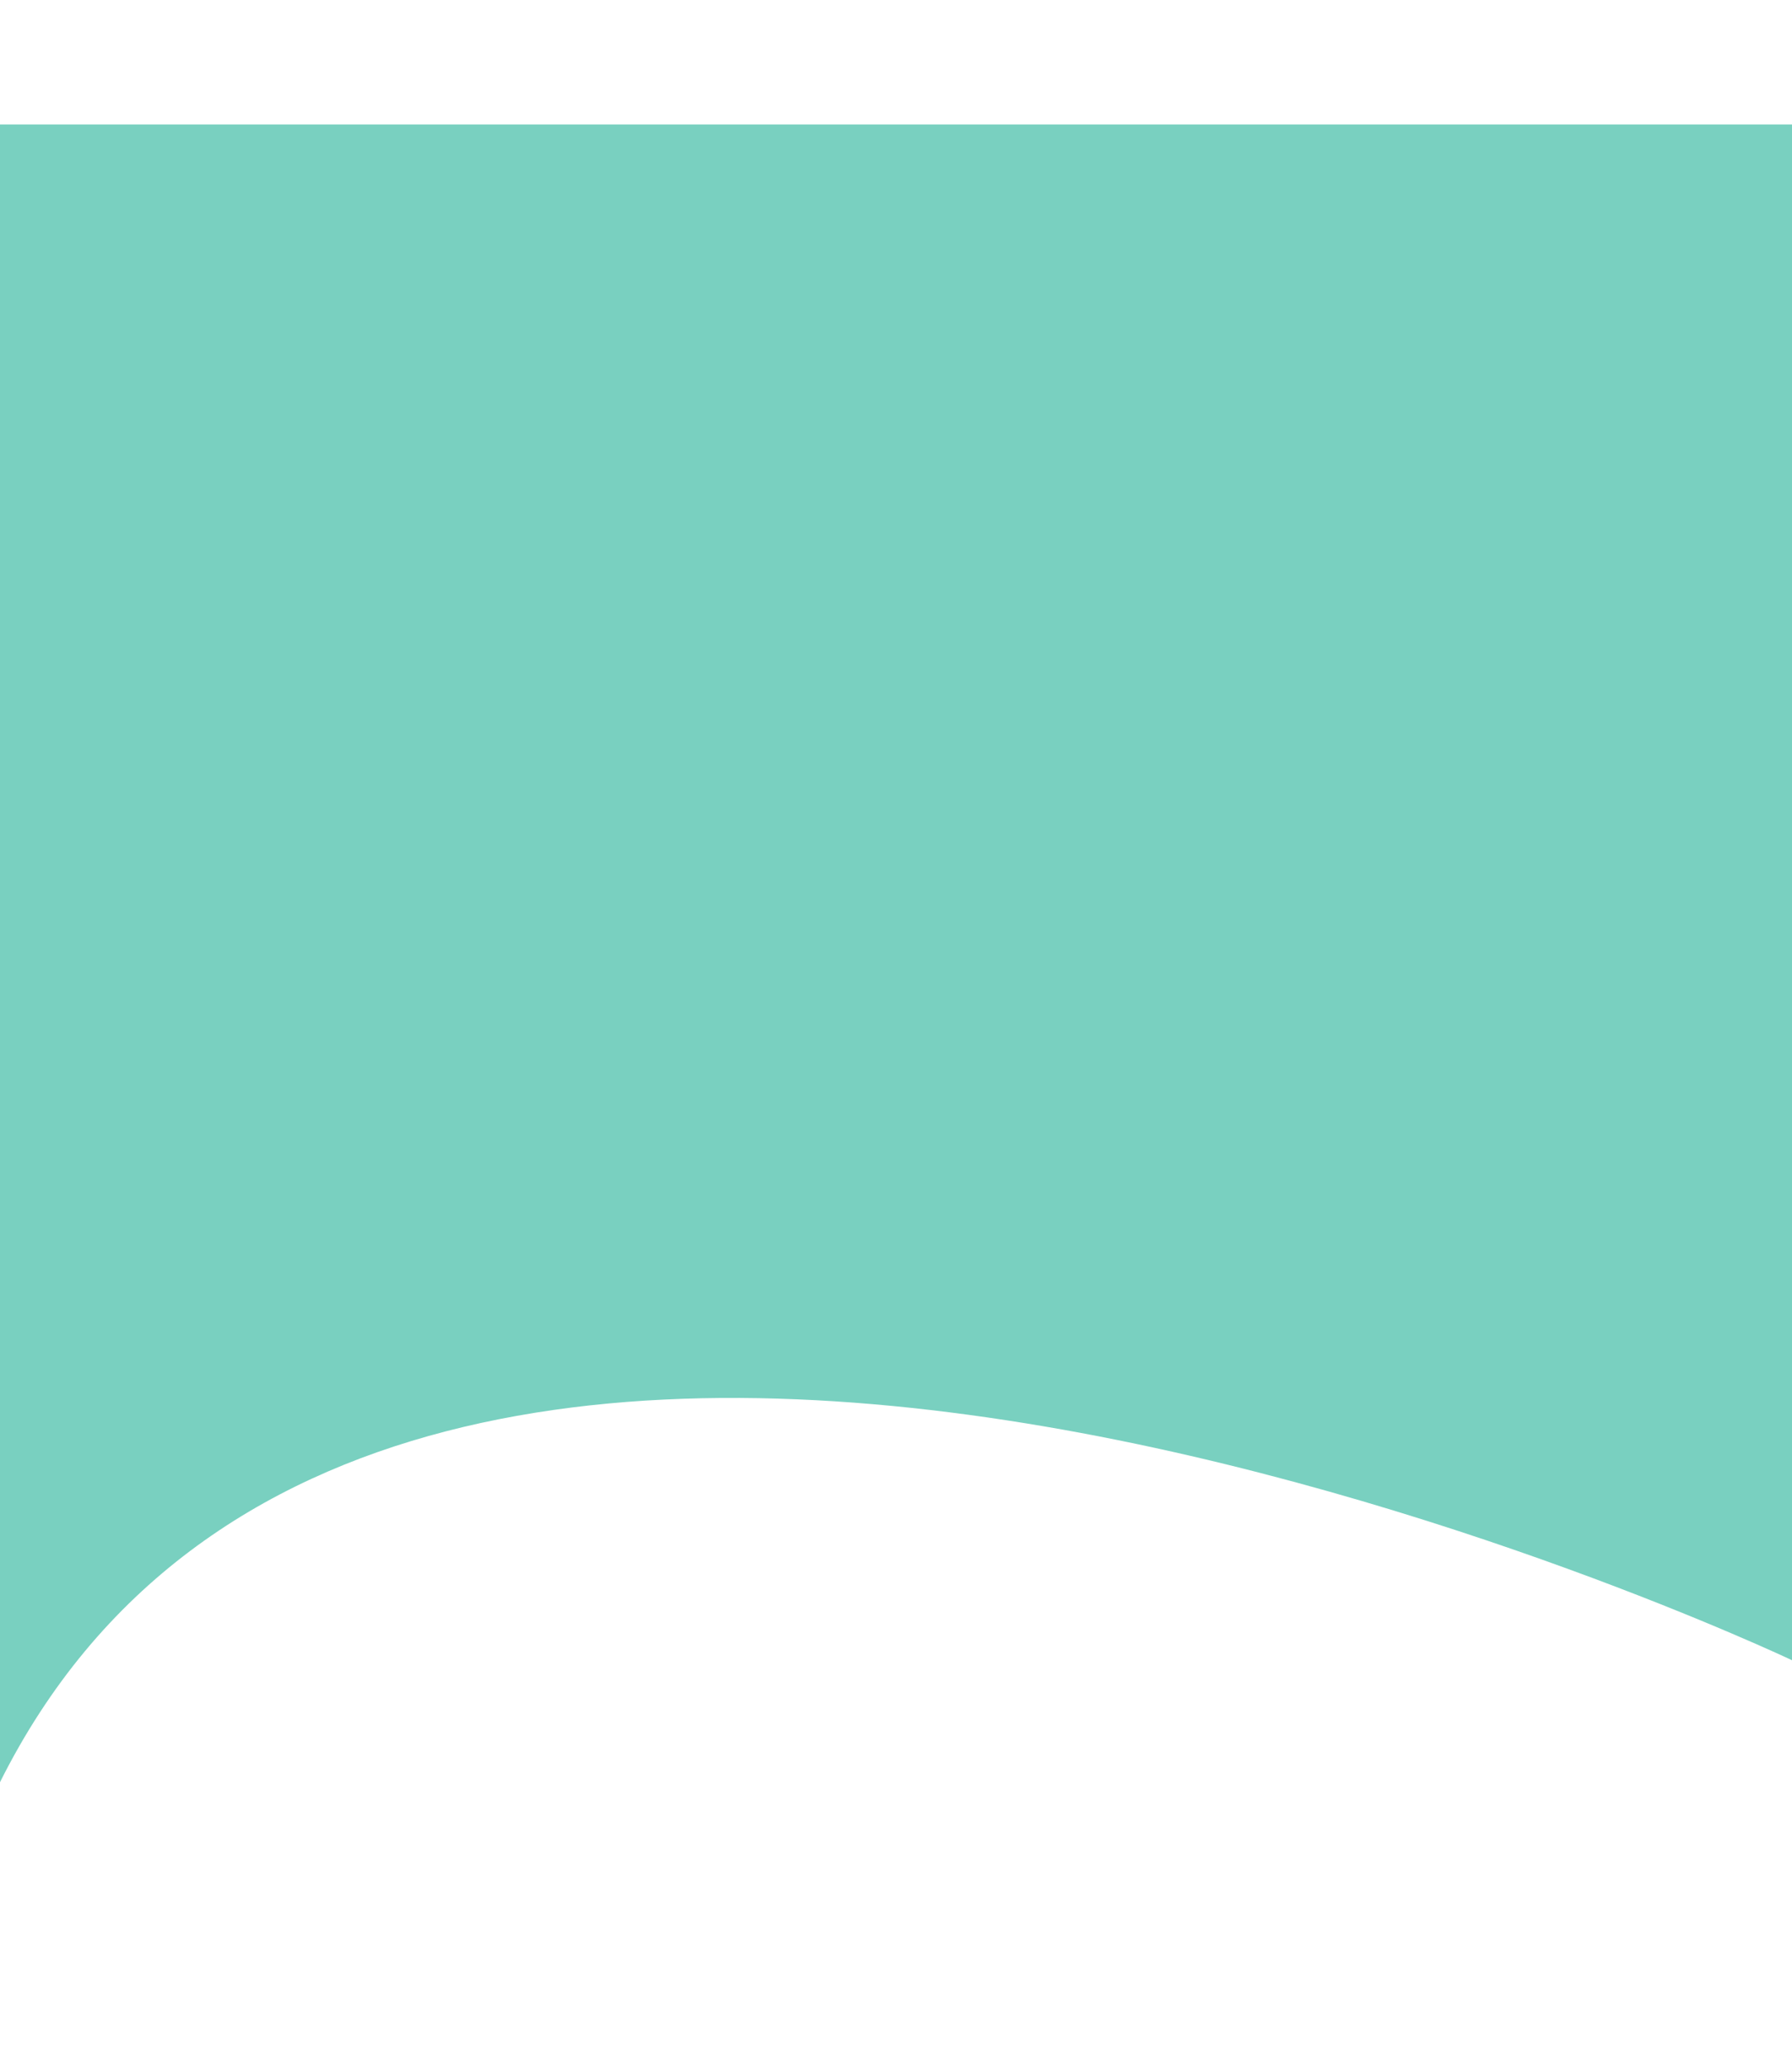 <svg width="360" height="415" viewBox="0 0 360 415" fill="none" xmlns="http://www.w3.org/2000/svg">
    <g filter="url(#filter0_d_31_94)">
        <path d="M-7.62939e-06 15H360V323.5C360 323.5 79 190 -3.8147e-06 348C-79 506 -7.62939e-06 15 -7.62939e-06 15Z"
              fill="#79D0C0"/>
    </g>
    <defs>
        <filter id="filter0_d_31_94" x="-60.111" y="0" width="445.111" height="414.33" filterUnits="userSpaceOnUse"
                color-interpolation-filters="sRGB">
            <feFlood flood-opacity="0" result="BackgroundImageFix"/>
            <feColorMatrix in="SourceAlpha" type="matrix" values="0 0 0 0 0 0 0 0 0 0 0 0 0 0 0 0 0 0 127 0"
                           result="hardAlpha"/>
            <feOffset dy="10"/>
            <feGaussianBlur stdDeviation="12.5"/>
            <feComposite in2="hardAlpha" operator="out"/>
            <feColorMatrix type="matrix" values="0 0 0 0 0 0 0 0 0 0 0 0 0 0 0 0 0 0 0.25 0"/>
            <feBlend mode="normal" in2="BackgroundImageFix" result="effect1_dropShadow_31_94"/>
            <feBlend mode="normal" in="SourceGraphic" in2="effect1_dropShadow_31_94" result="shape"/>
        </filter>
    </defs>
</svg>

